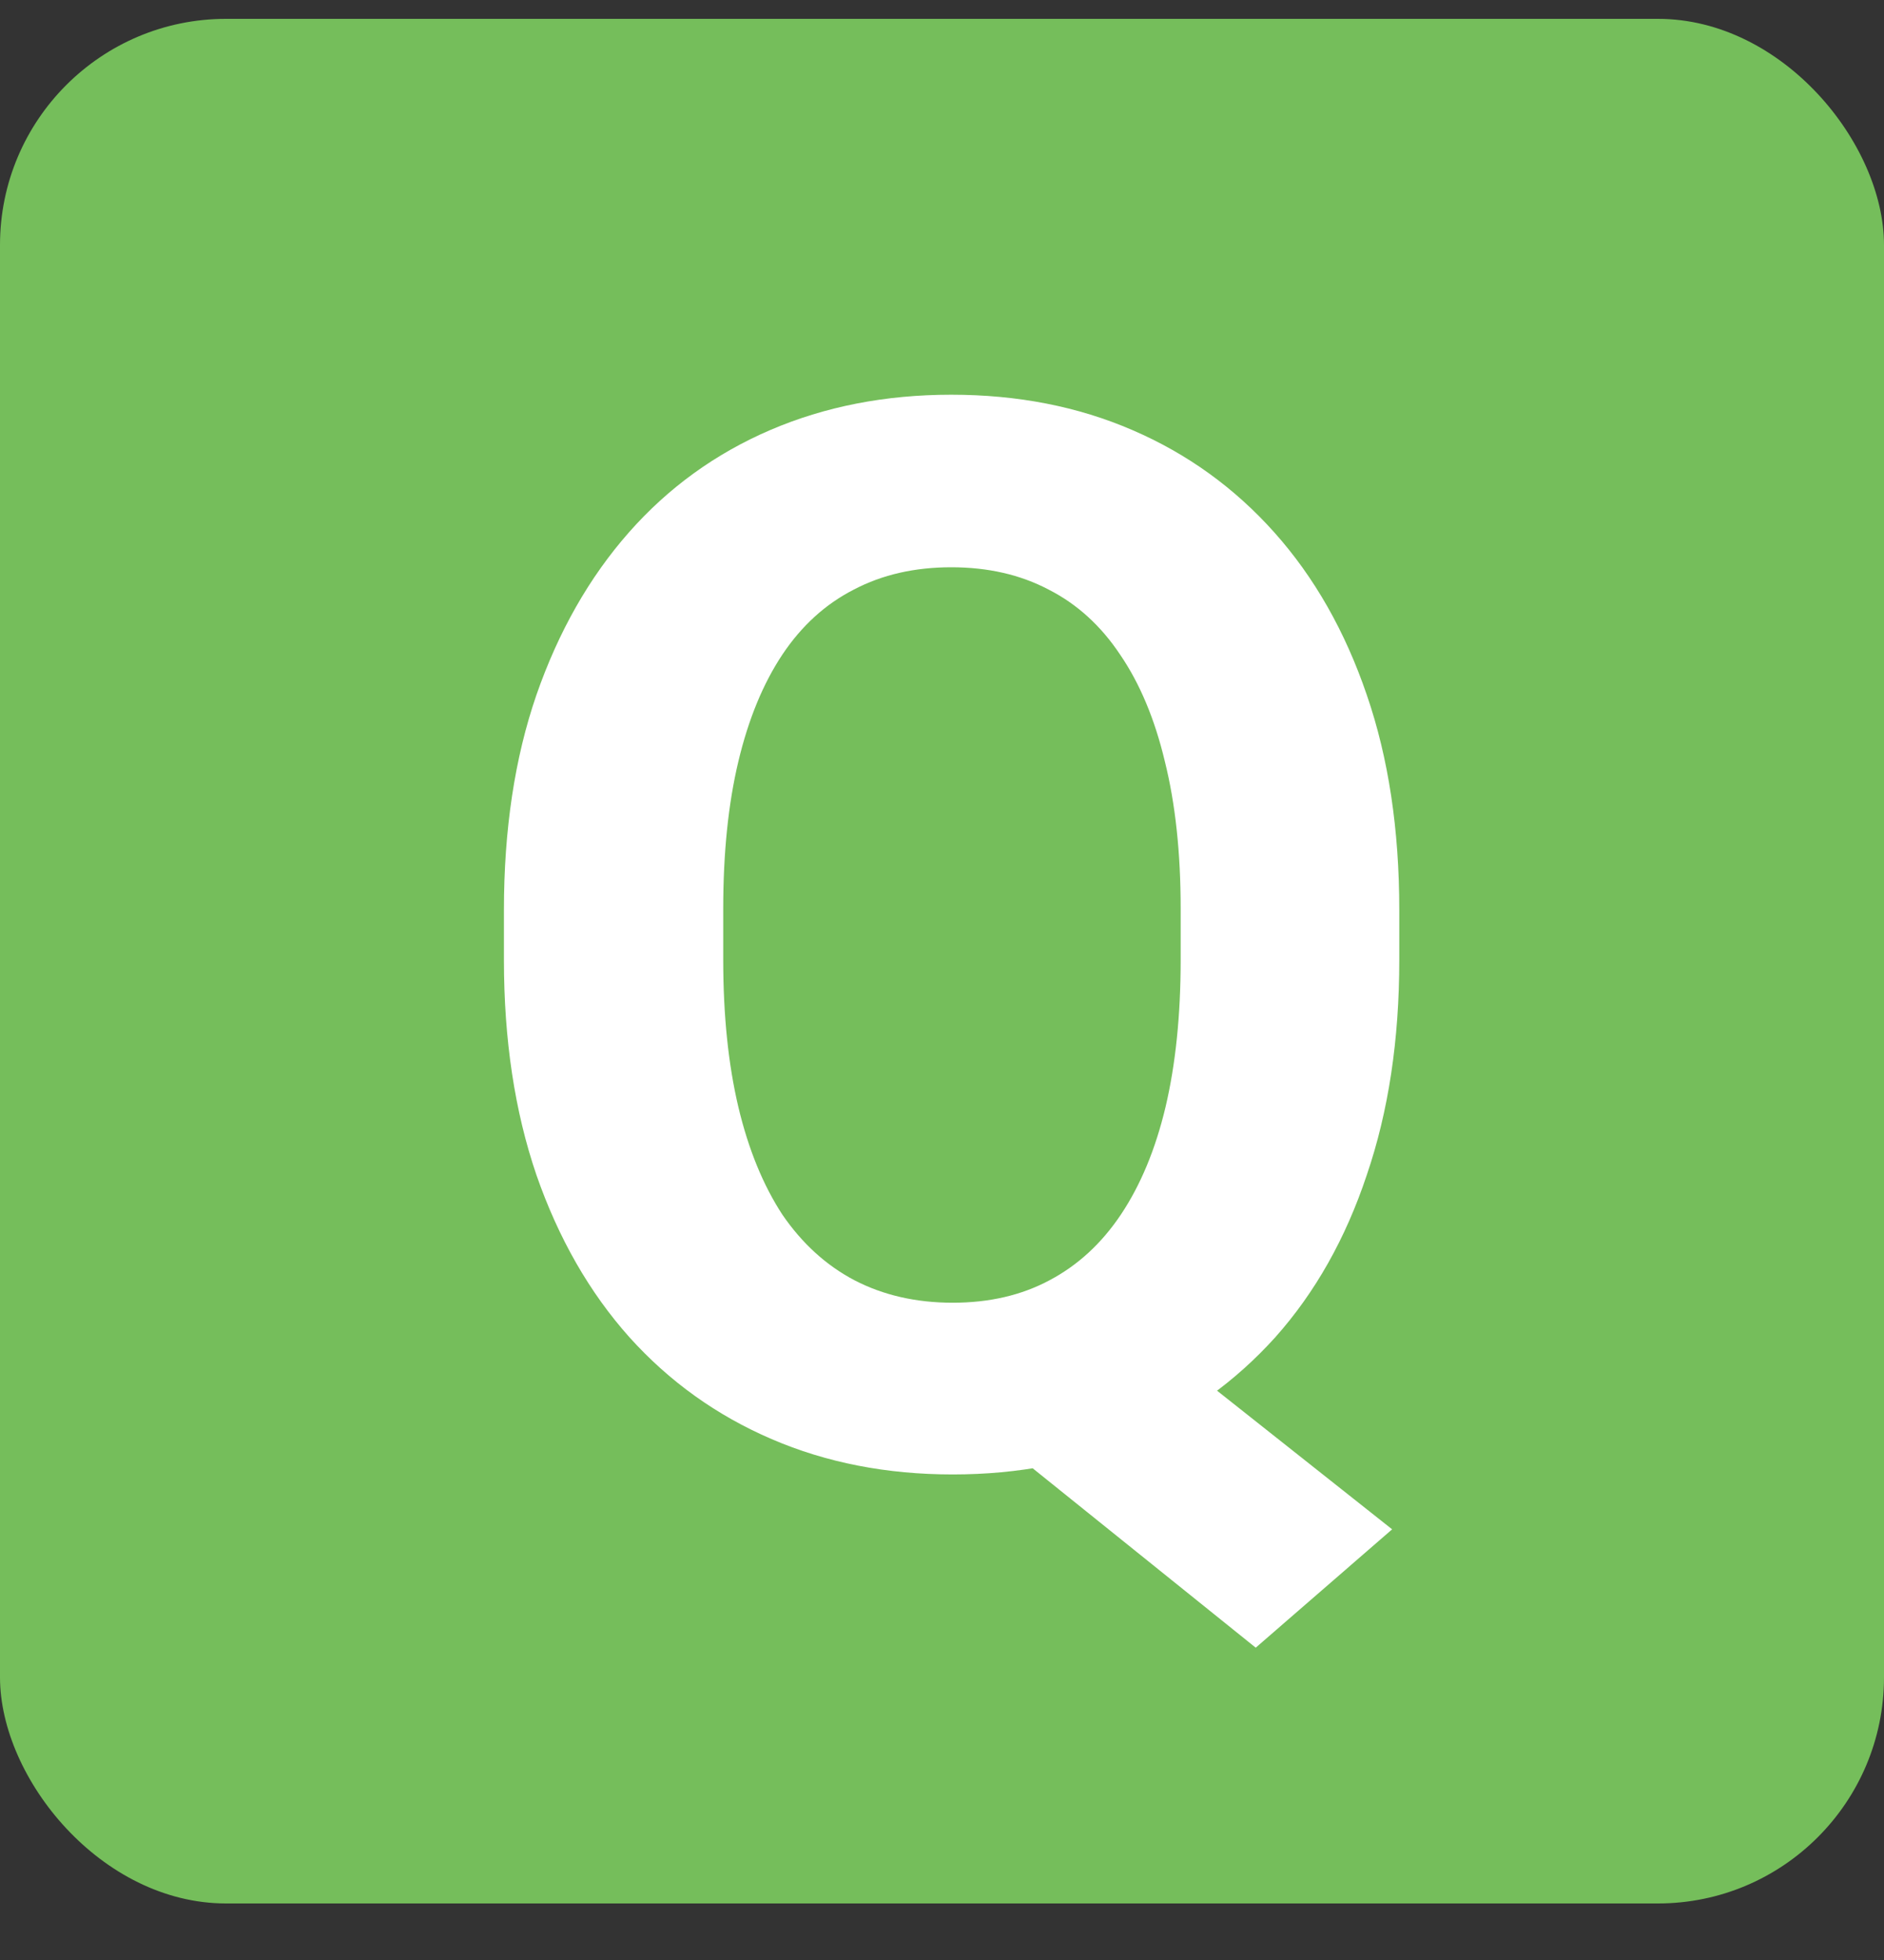 <svg width="25" height="26" viewBox="0 0 25 26" fill="none" xmlns="http://www.w3.org/2000/svg">
<rect x="0" y="0" width="25" height="26" fill="#333333" stroke="none"/>
<rect y="0.25" width="25" height="25" rx="3" fill="#75BE5B"/>
<path d="M14.7 17.3L18.473 20.287L16.663 21.857L12.948 18.87L14.7 17.3ZM18.568 12.072V12.733C18.568 13.792 18.425 14.743 18.137 15.586C17.857 16.428 17.451 17.147 16.922 17.74C16.392 18.327 15.766 18.777 15.045 19.09C14.324 19.403 13.523 19.559 12.642 19.559C11.767 19.559 10.966 19.403 10.239 19.09C9.511 18.777 8.882 18.327 8.353 17.74C7.823 17.147 7.411 16.428 7.118 15.586C6.83 14.743 6.687 13.792 6.687 12.733V12.072C6.687 11.006 6.83 10.055 7.118 9.219C7.411 8.377 7.82 7.659 8.343 7.065C8.866 6.471 9.492 6.018 10.22 5.705C10.947 5.393 11.748 5.236 12.623 5.236C13.504 5.236 14.305 5.393 15.026 5.705C15.753 6.018 16.382 6.471 16.912 7.065C17.442 7.659 17.85 8.377 18.137 9.219C18.425 10.055 18.568 11.006 18.568 12.072ZM15.667 12.733V12.053C15.667 11.313 15.597 10.662 15.457 10.1C15.323 9.538 15.125 9.066 14.863 8.683C14.608 8.3 14.292 8.013 13.915 7.821C13.539 7.623 13.108 7.525 12.623 7.525C12.138 7.525 11.707 7.623 11.33 7.821C10.954 8.013 10.638 8.3 10.382 8.683C10.127 9.066 9.932 9.538 9.798 10.1C9.664 10.662 9.597 11.313 9.597 12.053V12.733C9.597 13.467 9.664 14.118 9.798 14.686C9.932 15.248 10.127 15.723 10.382 16.113C10.644 16.495 10.963 16.786 11.34 16.984C11.723 17.182 12.157 17.281 12.642 17.281C13.127 17.281 13.555 17.182 13.925 16.984C14.301 16.786 14.617 16.495 14.873 16.113C15.134 15.723 15.332 15.248 15.466 14.686C15.6 14.118 15.667 13.467 15.667 12.733Z" fill="white"/>
</svg>
